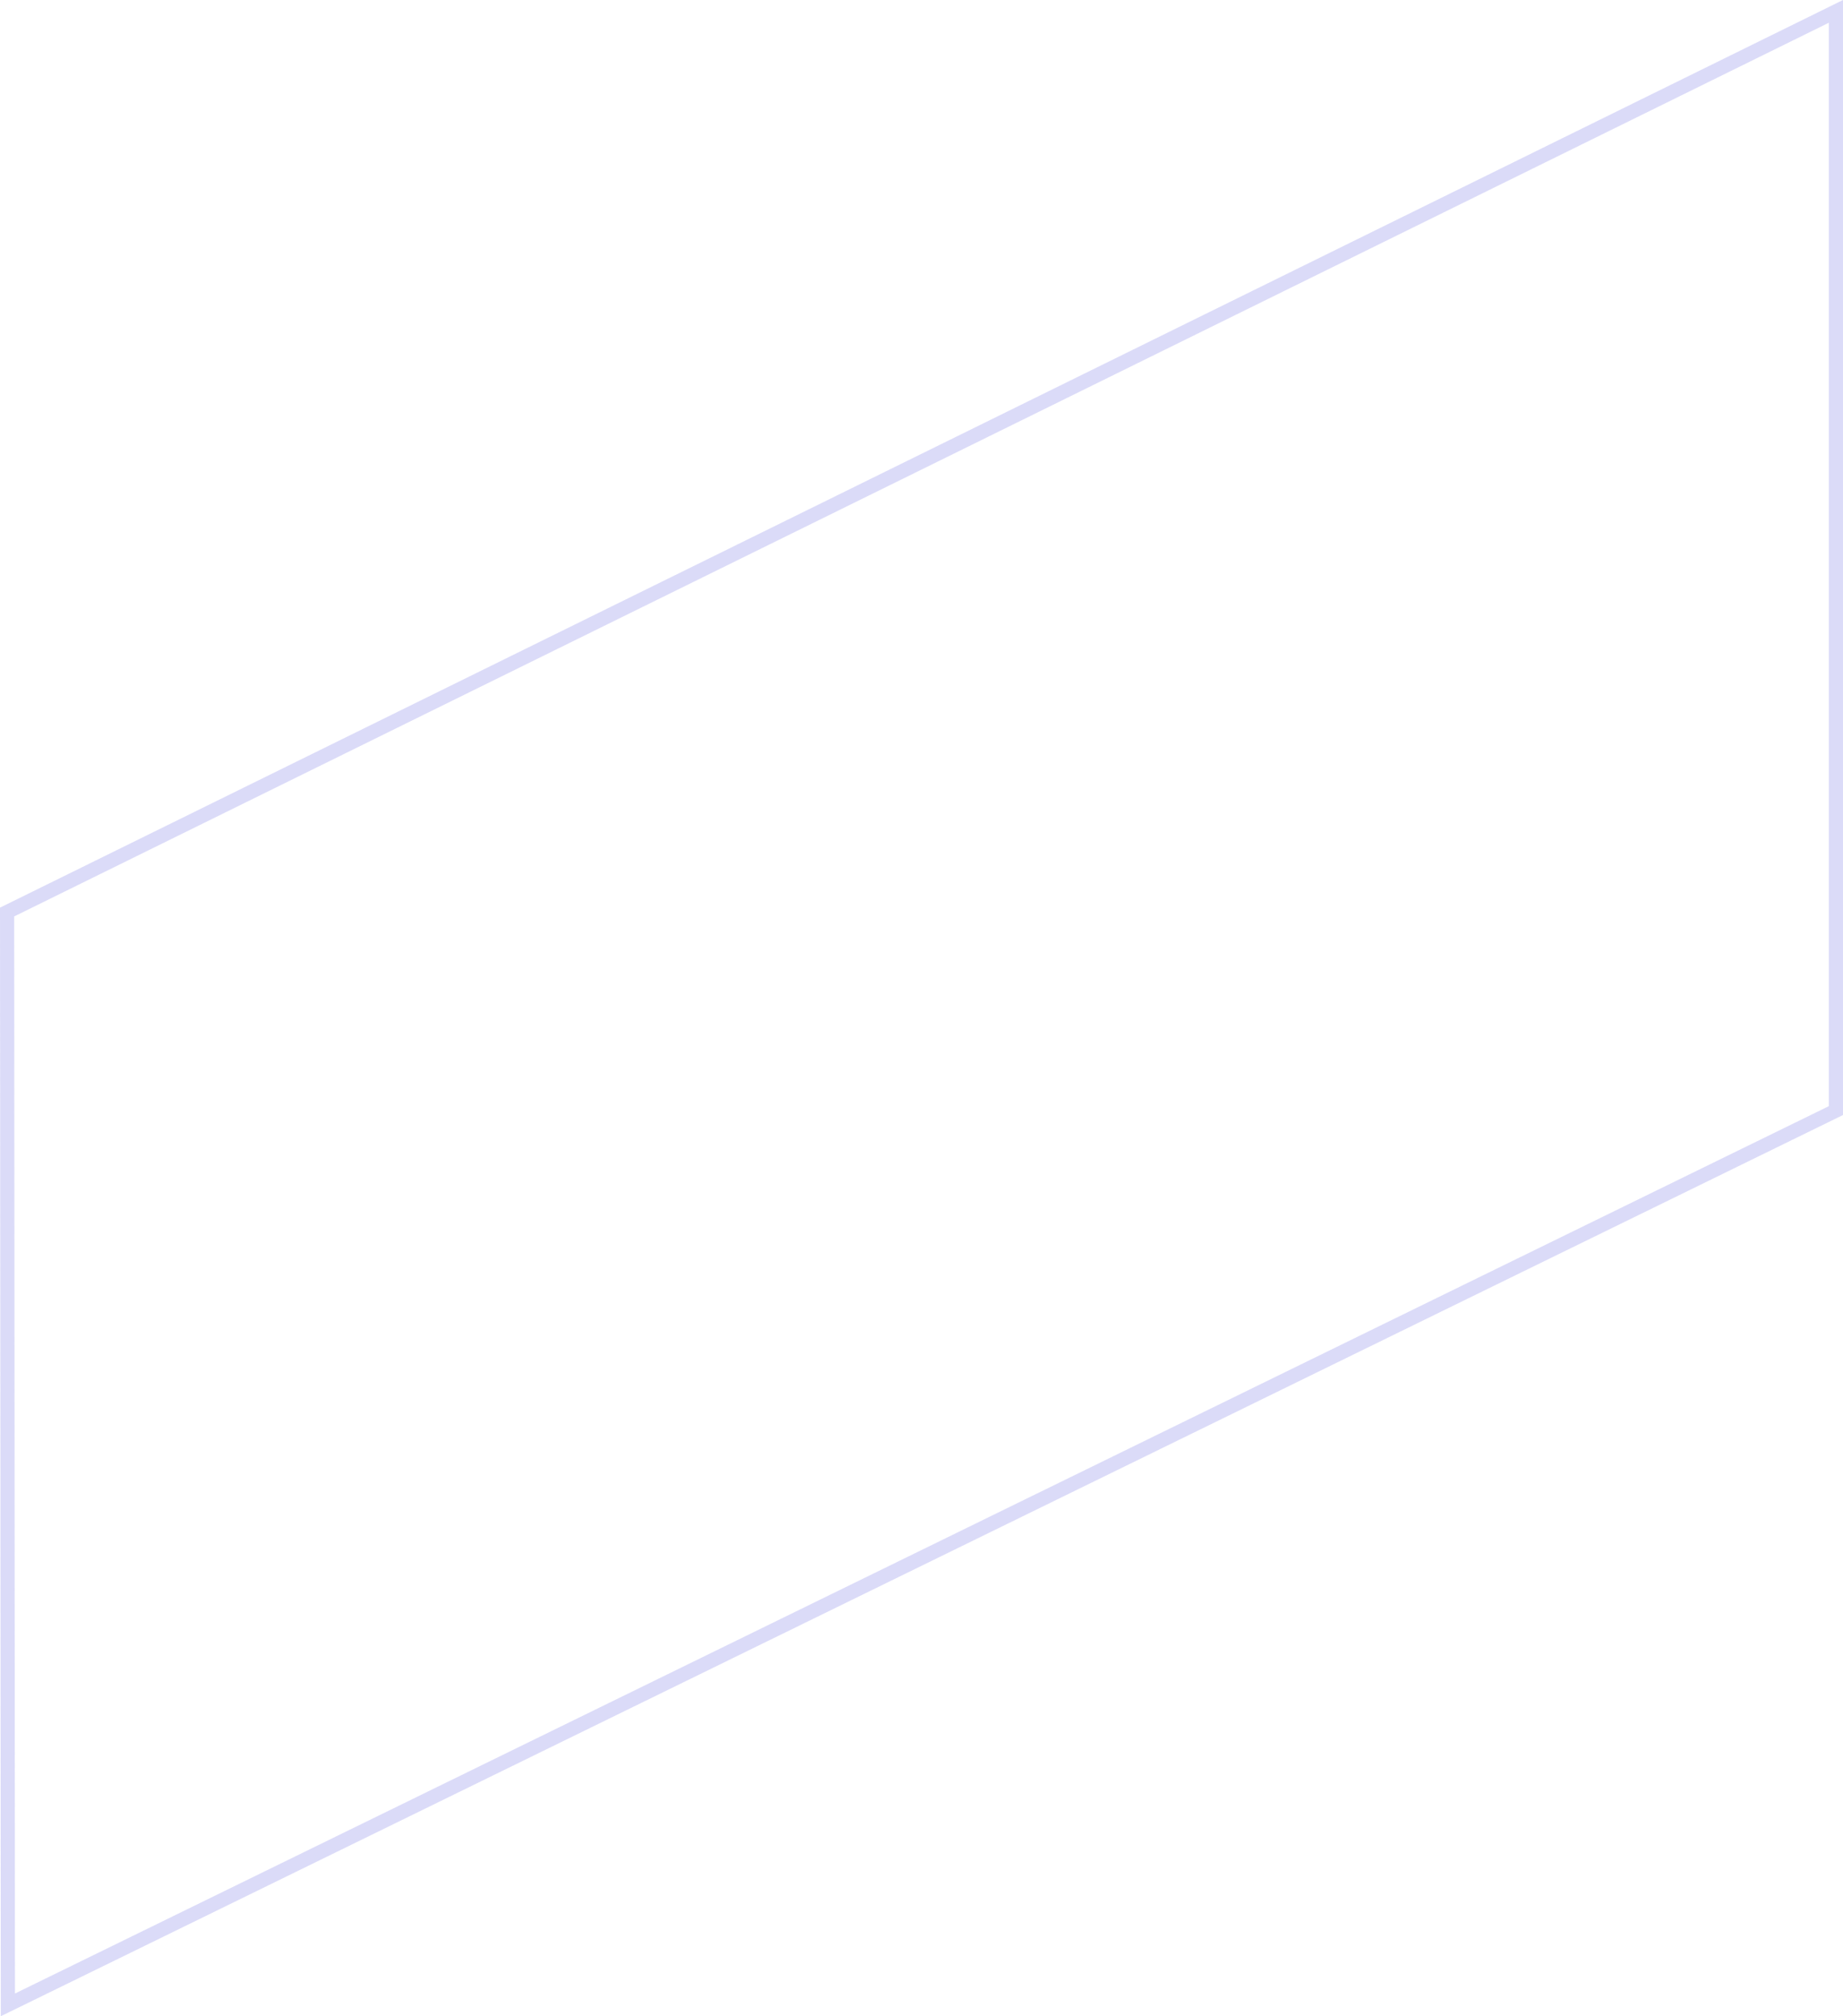 <svg width="519.762" height="568.688" viewBox="0 0 519.762 568.688" fill="none" xmlns="http://www.w3.org/2000/svg" xmlns:xlink="http://www.w3.org/1999/xlink">
	<desc>
			Created with Pixso.
	</desc>
	<defs/>
	<g opacity="0.7">
		<path id="Rectangle 2733" d="M515.76 312L4.22 562.28L4 258.48L515.76 6.42L515.76 312ZM519.76 314.5L519.76 0L515.76 1.97L0 256L0.22 564.23L0.22 568.68L4.22 566.73L519.76 314.5Z" fill="#CCCCF5" fill-opacity="1" fill-rule="evenodd"/>
	</g>
</svg>
